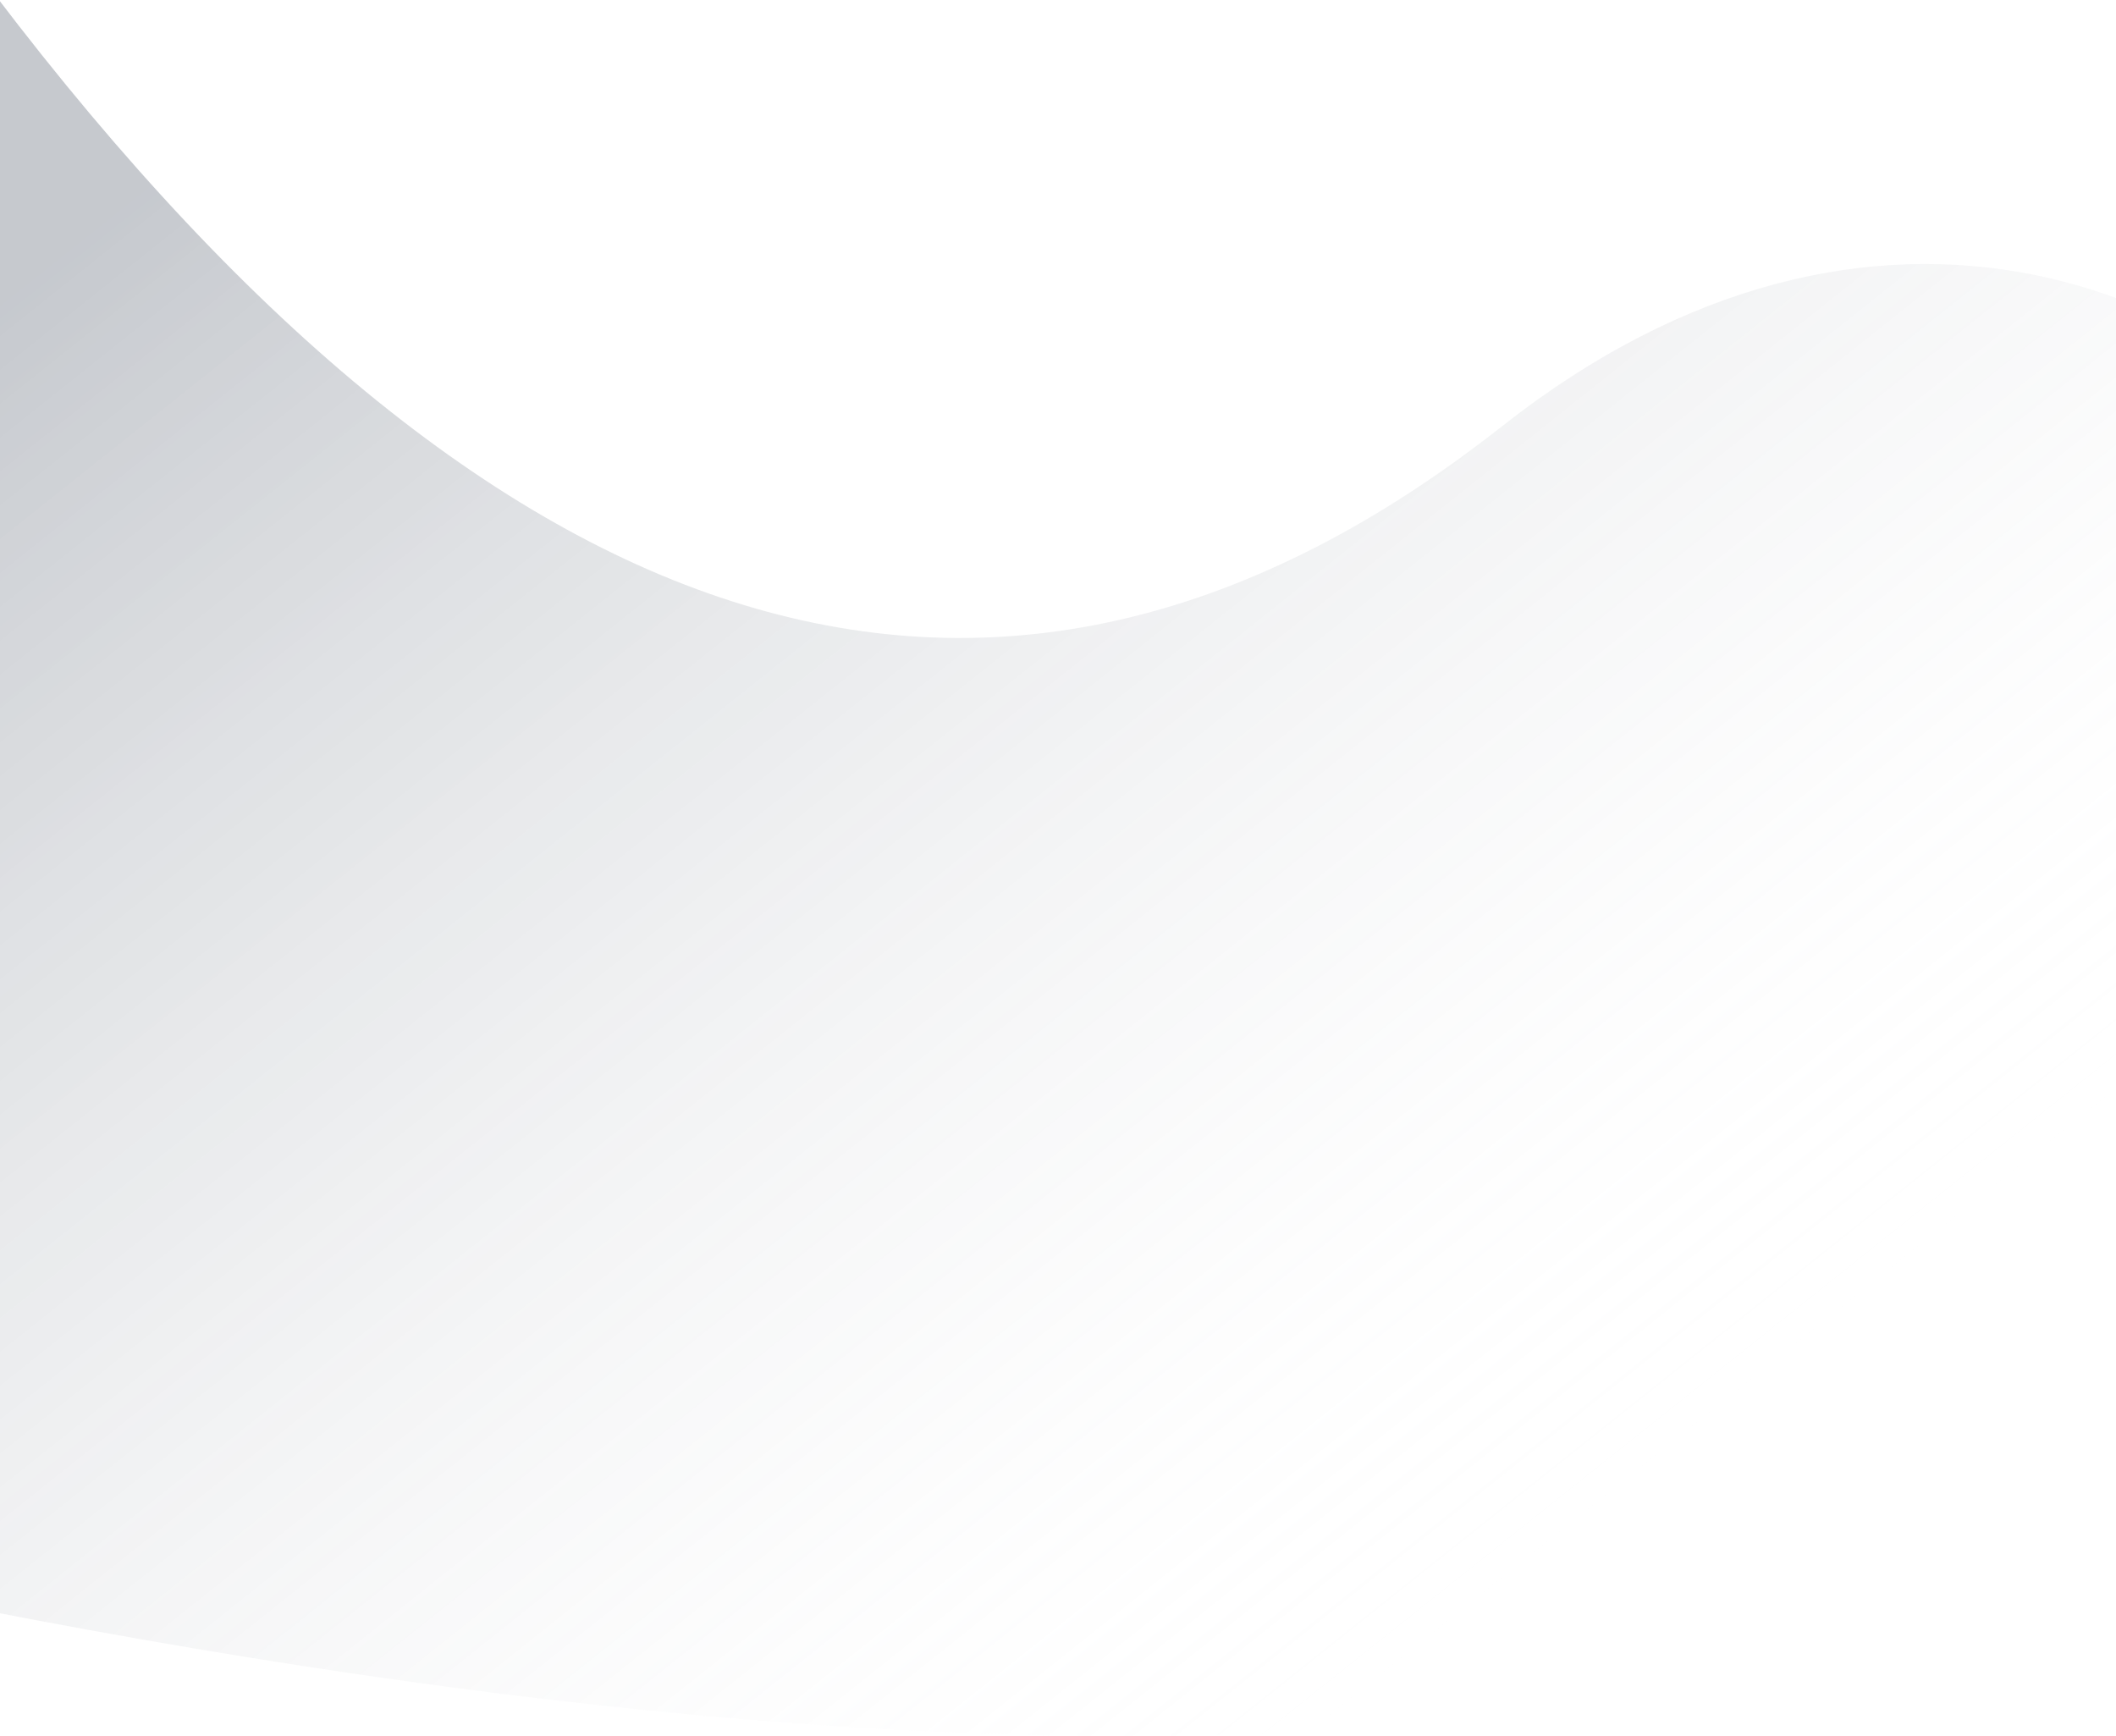 <svg xmlns="http://www.w3.org/2000/svg" width="674" height="553" viewBox="0 0 674 553">
    <defs>
        <linearGradient id="a" x1="10.788%" x2="71.304%" y1="22.255%" y2="68.373%">
            <stop offset="0%" stop-color="#384355"/>
            <stop offset="100%" stop-color="#FFF" stop-opacity="0"/>
        </linearGradient>
    </defs>
    <path fill="url(#a)" fill-opacity=".4" fill-rule="evenodd" d="M-1.86 7246c163.513 215.261 323.637 261.167 480.373 137.718 235.104-185.173 470.208 175.354 235.104 332.865C556.88 7821.59 281.008 7828.633-114 7737.71V7246" opacity=".72" transform="translate(0 -7248)"/>
</svg>
